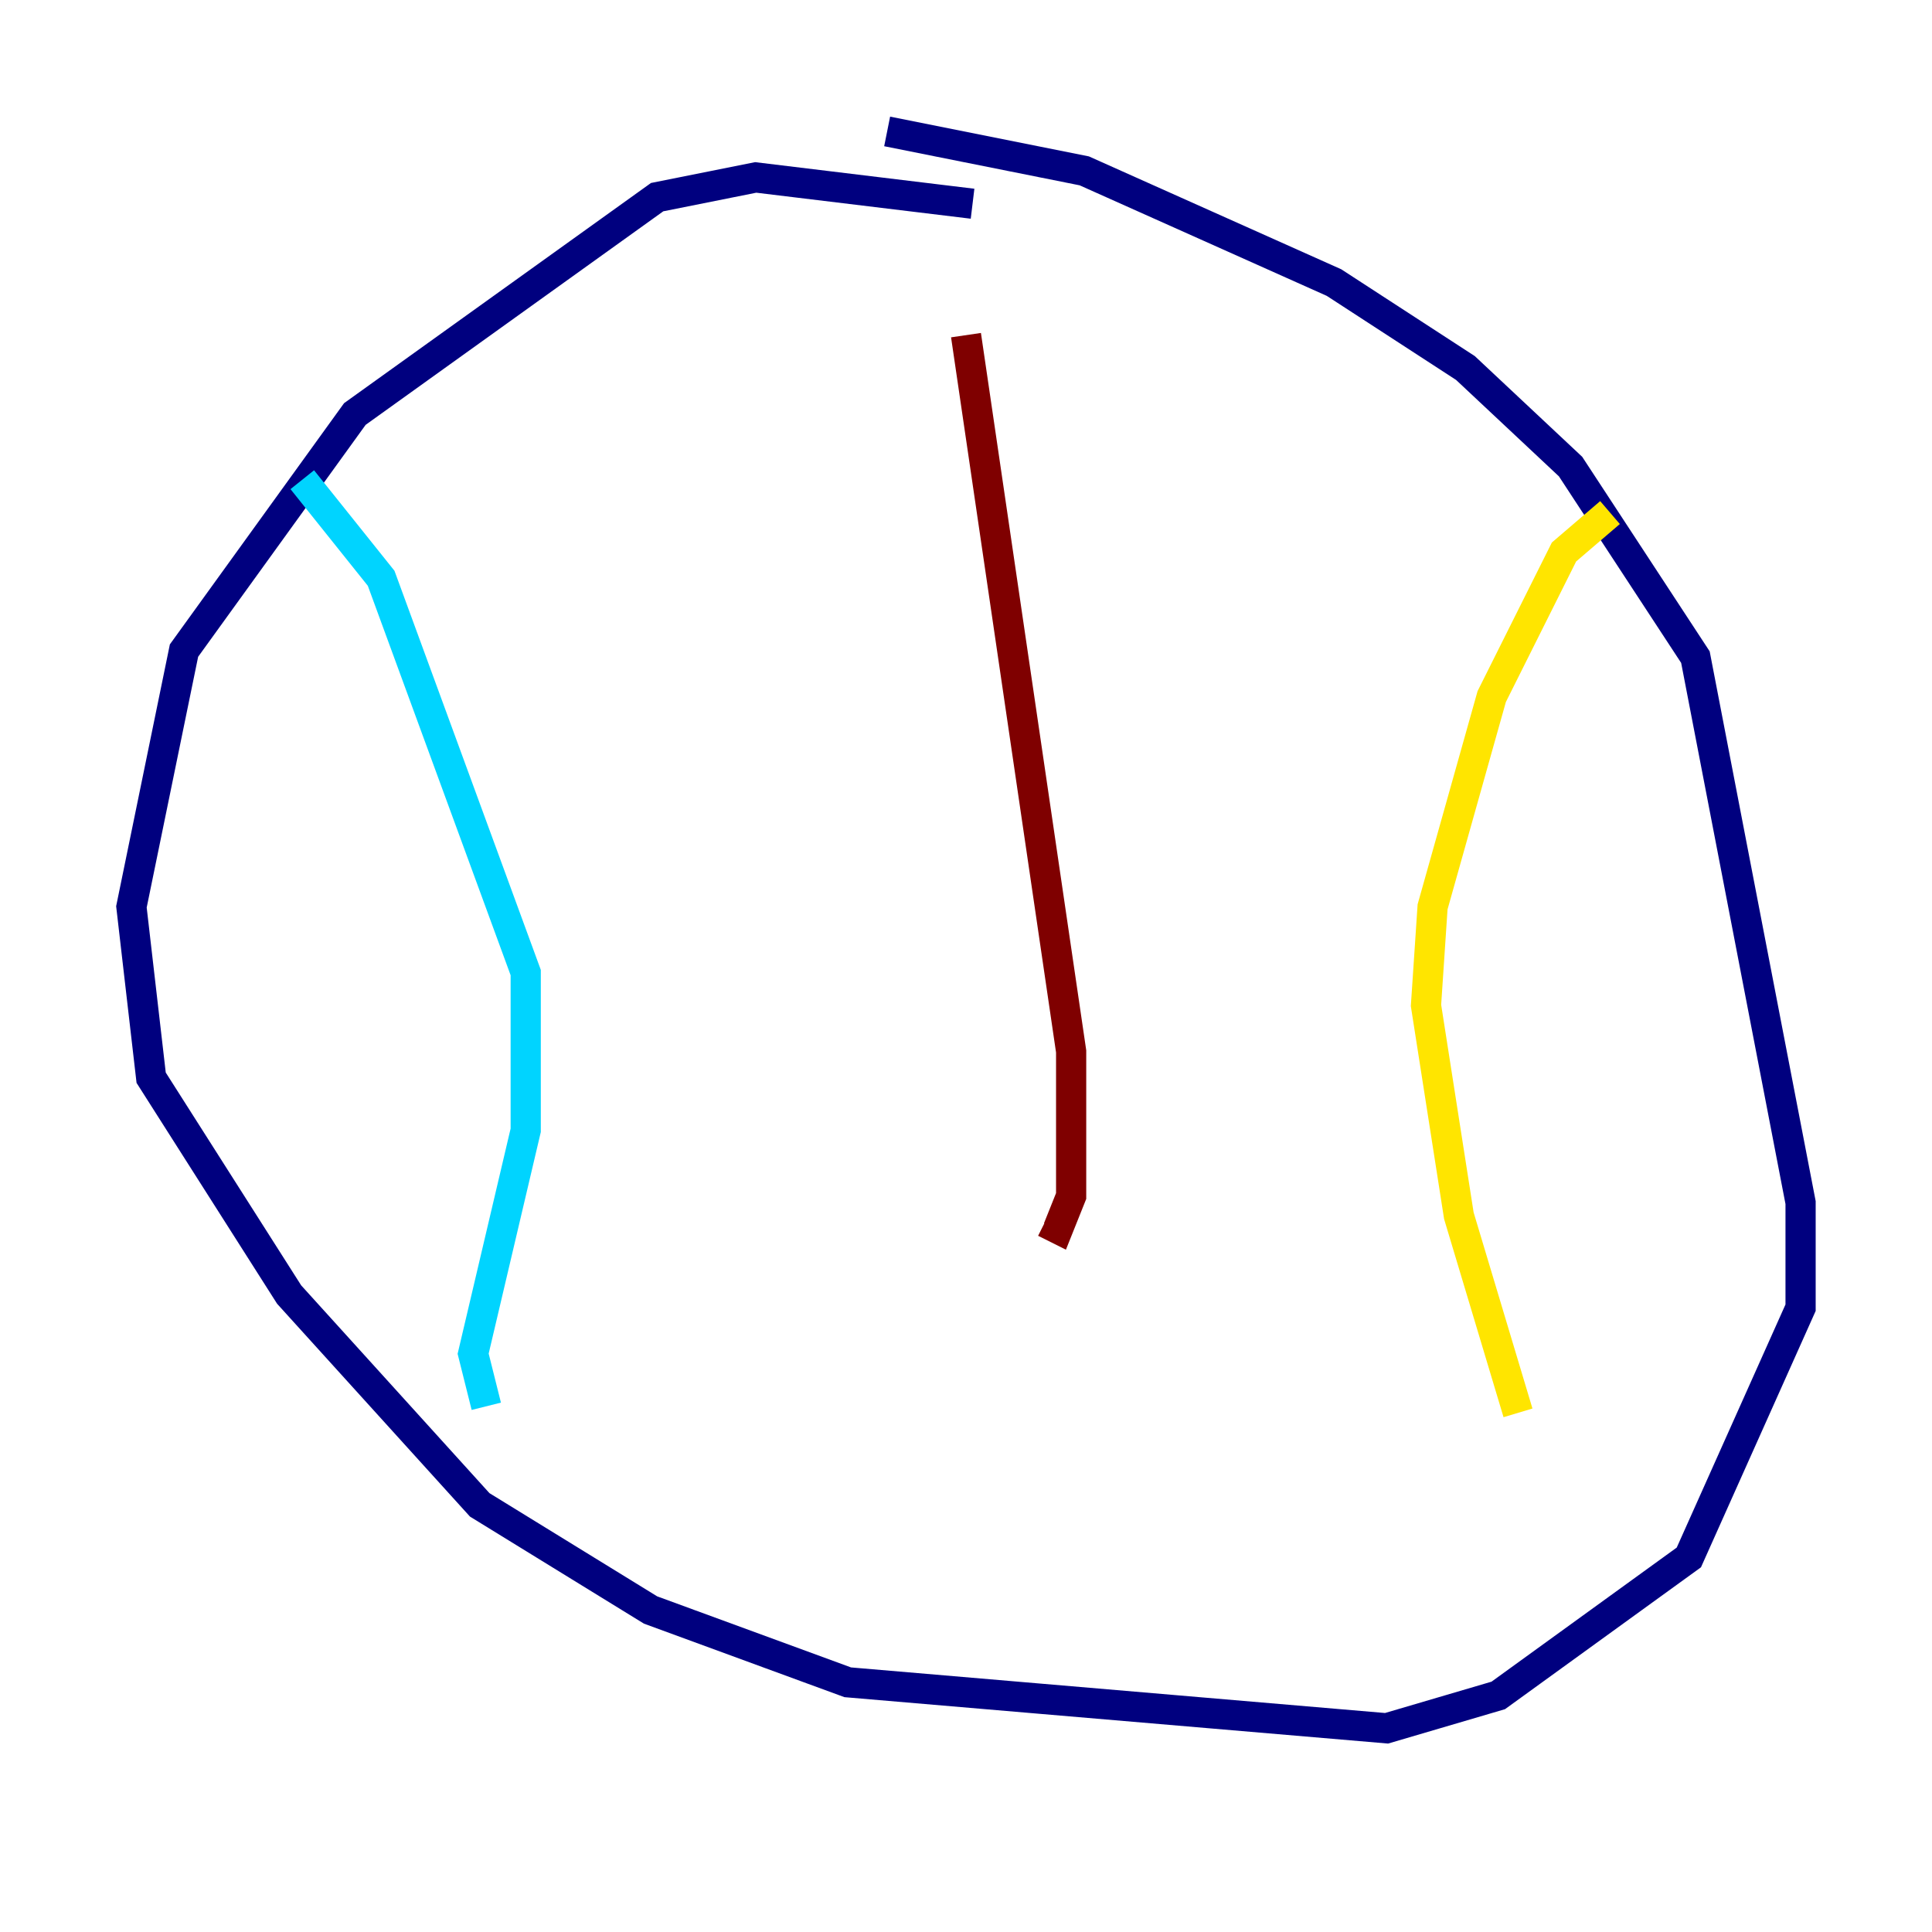 <?xml version="1.0" encoding="utf-8" ?>
<svg baseProfile="tiny" height="128" version="1.2" viewBox="0,0,128,128" width="128" xmlns="http://www.w3.org/2000/svg" xmlns:ev="http://www.w3.org/2001/xml-events" xmlns:xlink="http://www.w3.org/1999/xlink"><defs /><polyline fill="none" points="64.435,13.497 50.068,11.755 43.537,13.061 23.51,27.429 12.191,43.102 8.707,60.082 10.014,71.401 19.157,85.769 31.782,99.701 43.102,106.667 56.163,111.456 91.864,114.503 99.265,112.326 111.891,103.184 119.293,86.639 119.293,79.674 112.326,43.537 104.054,30.912 97.088,24.381 88.381,18.721 71.837,11.32 58.776,8.707" stroke="#00007f" stroke-width="2" /><polyline fill="none" points="20.027,31.782 25.252,38.313 34.83,64.435 34.83,74.884 31.347,89.687 32.218,93.17" stroke="#00d4ff" stroke-width="2" /><polyline fill="none" points="106.667,33.959 103.619,36.571 98.83,46.15 94.912,60.082 94.476,66.612 96.653,80.544 100.571,93.605" stroke="#ffe500" stroke-width="2" /><polyline fill="none" points="64.0,22.204 70.966,69.66 70.966,79.238 70.095,81.415 69.225,80.98" stroke="#7f0000" stroke-width="2" /></svg>